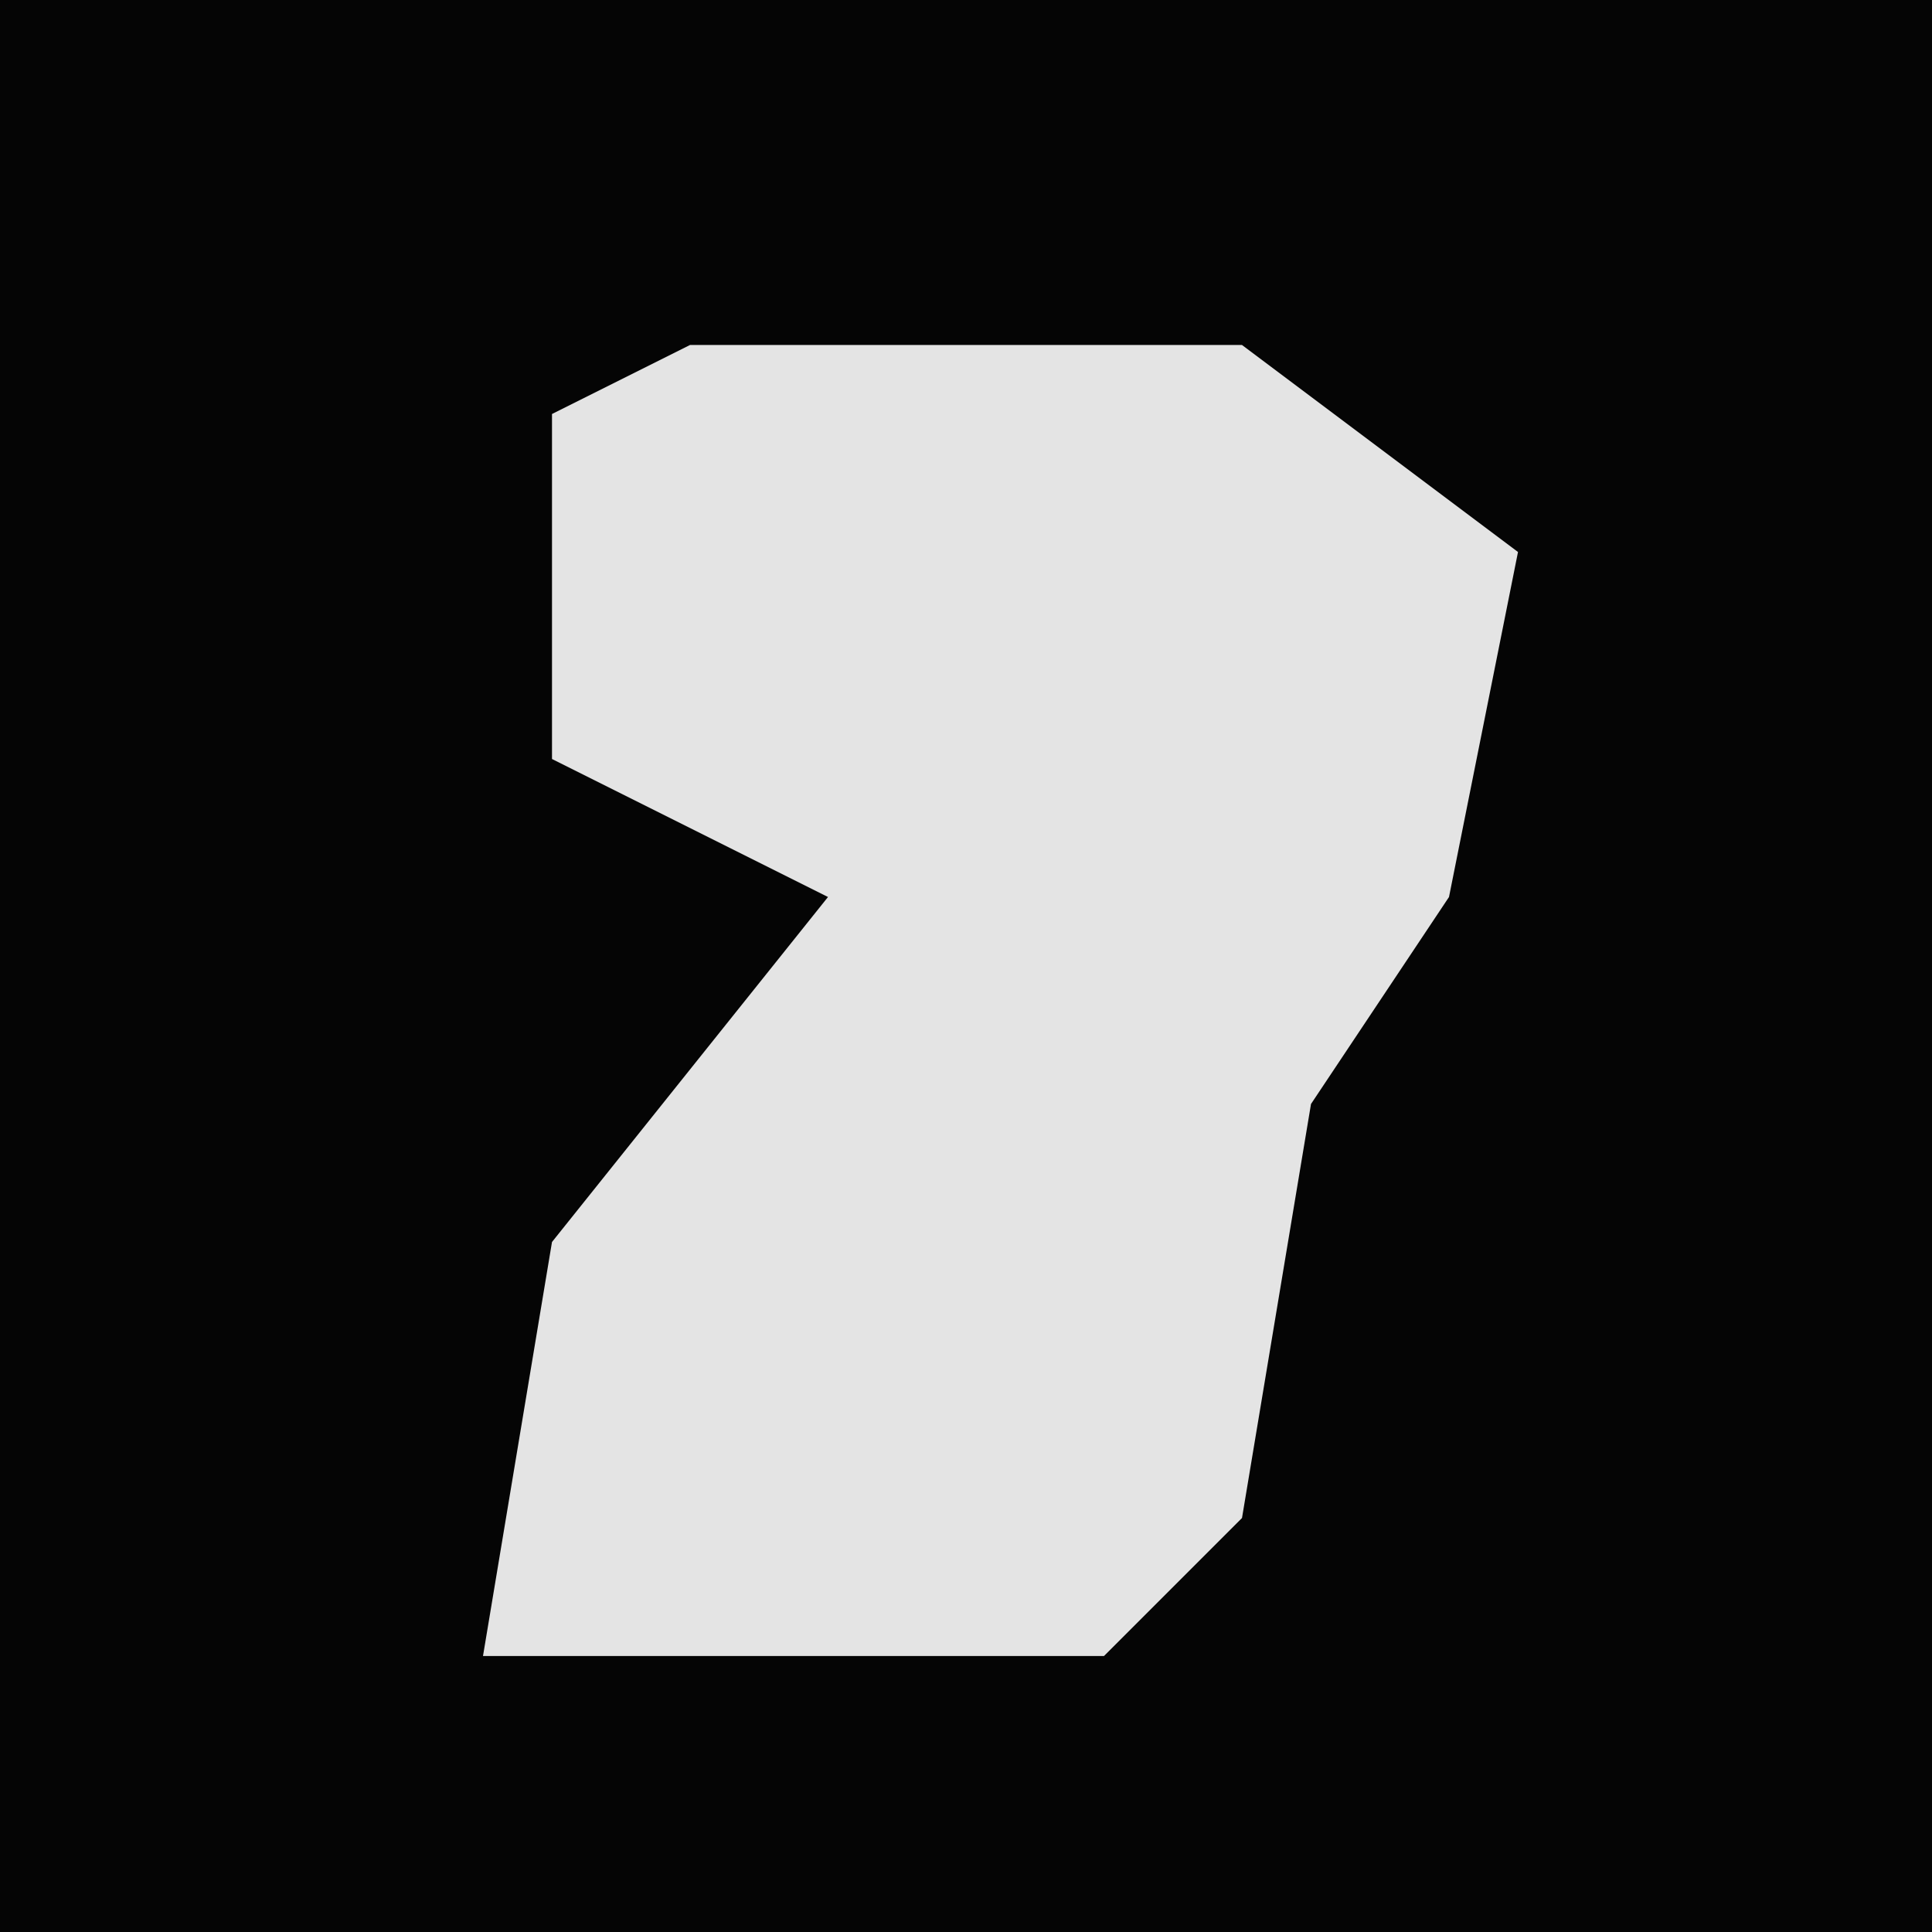 <?xml version="1.0" encoding="UTF-8"?>
<svg version="1.1" xmlns="http://www.w3.org/2000/svg" width="28" height="28">
<path d="M0,0 L28,0 L28,28 L0,28 Z " fill="#050505" transform="translate(0,0)"/>
<path d="M0,0 L8,0 L12,3 L11,8 L9,11 L8,17 L6,19 L-3,19 L-2,13 L2,8 L-2,6 L-2,1 Z " fill="#E4E4E4" transform="translate(10,5)"/>
</svg>
